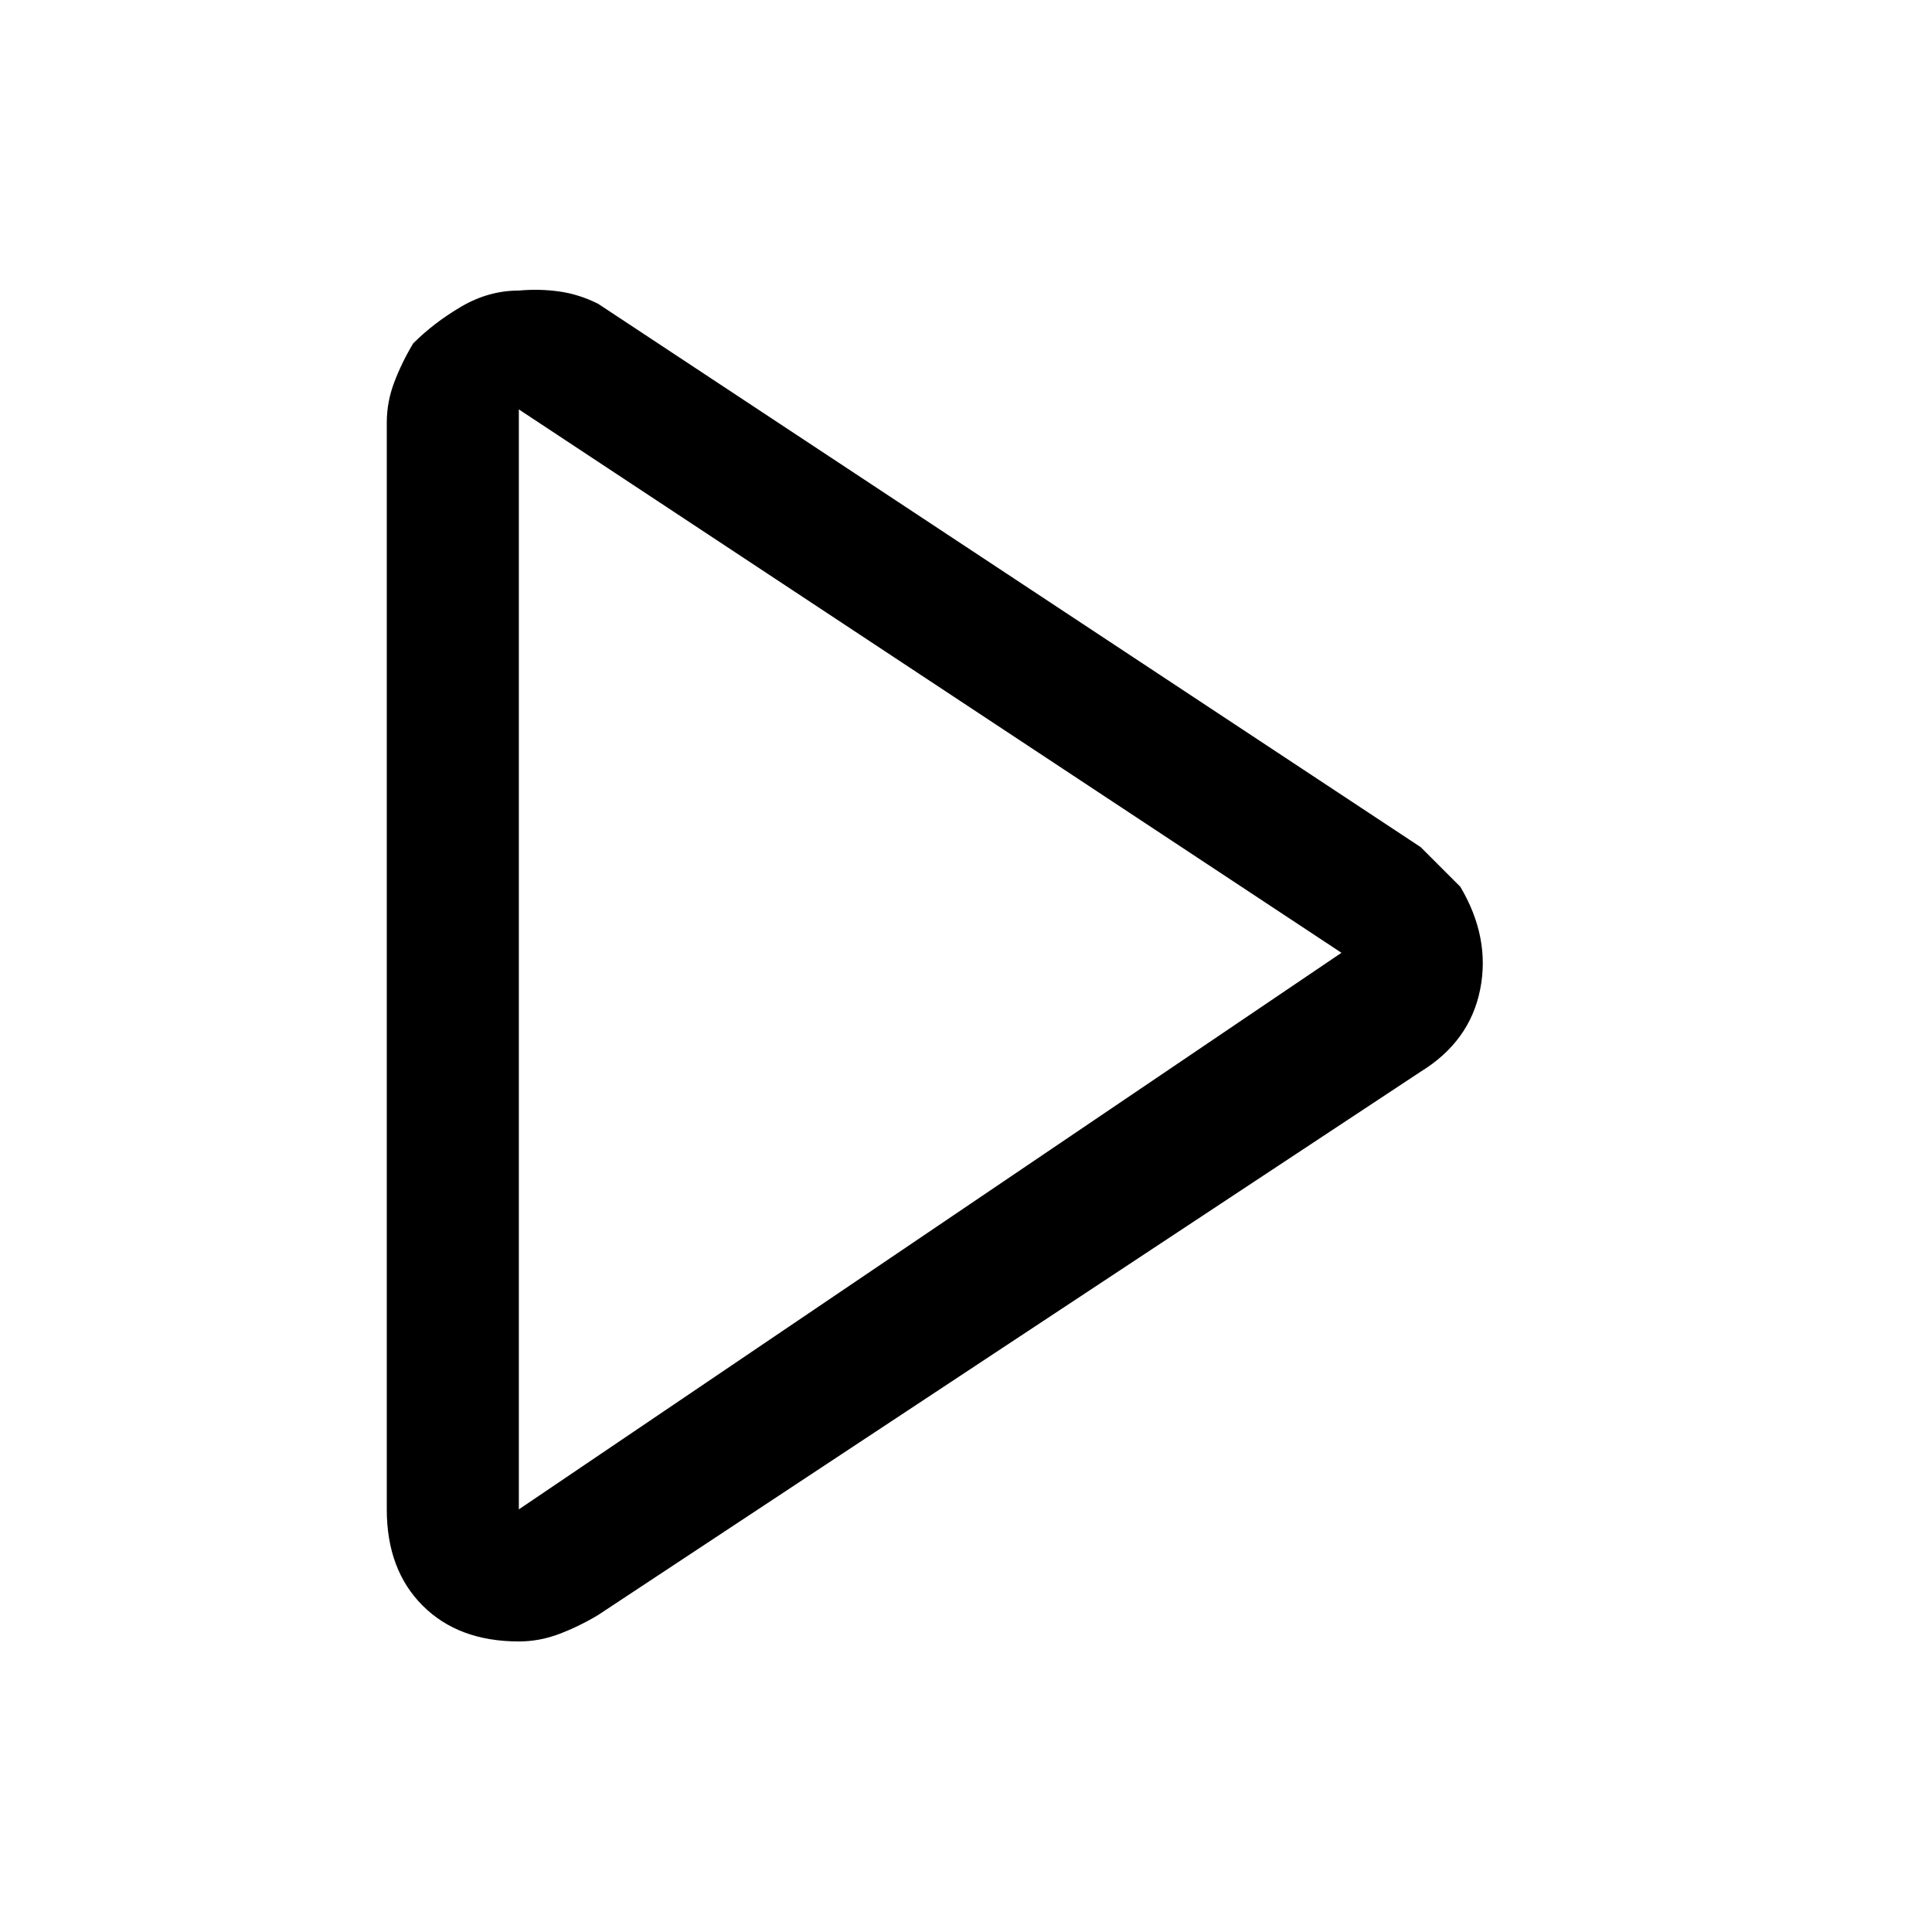 <?xml version="1.0" standalone="no"?>
<svg class="icon" viewBox="0 0 1024 1024" xmlns="http://www.w3.org/2000/svg">
    <path transform="translate(0, 128)" glyph-name="play" unicode="&#xe93e;" d="M275 26q-16 0 -30.5 8.5t-25.5 19.5q-6 10 -10 20.5t-4 21.5v576q0 32 19 51t51 19q11 0 21.5 -4t20.5 -10l436 -288q26 -16 31.5 -43.5t-10.5 -54.5l-21 -21l-436 -288q-10 -5 -20.5 -6.5t-21.5 -0.5zM275 672v-583l436 288zM296 700l-21 -28z"/>
</svg>